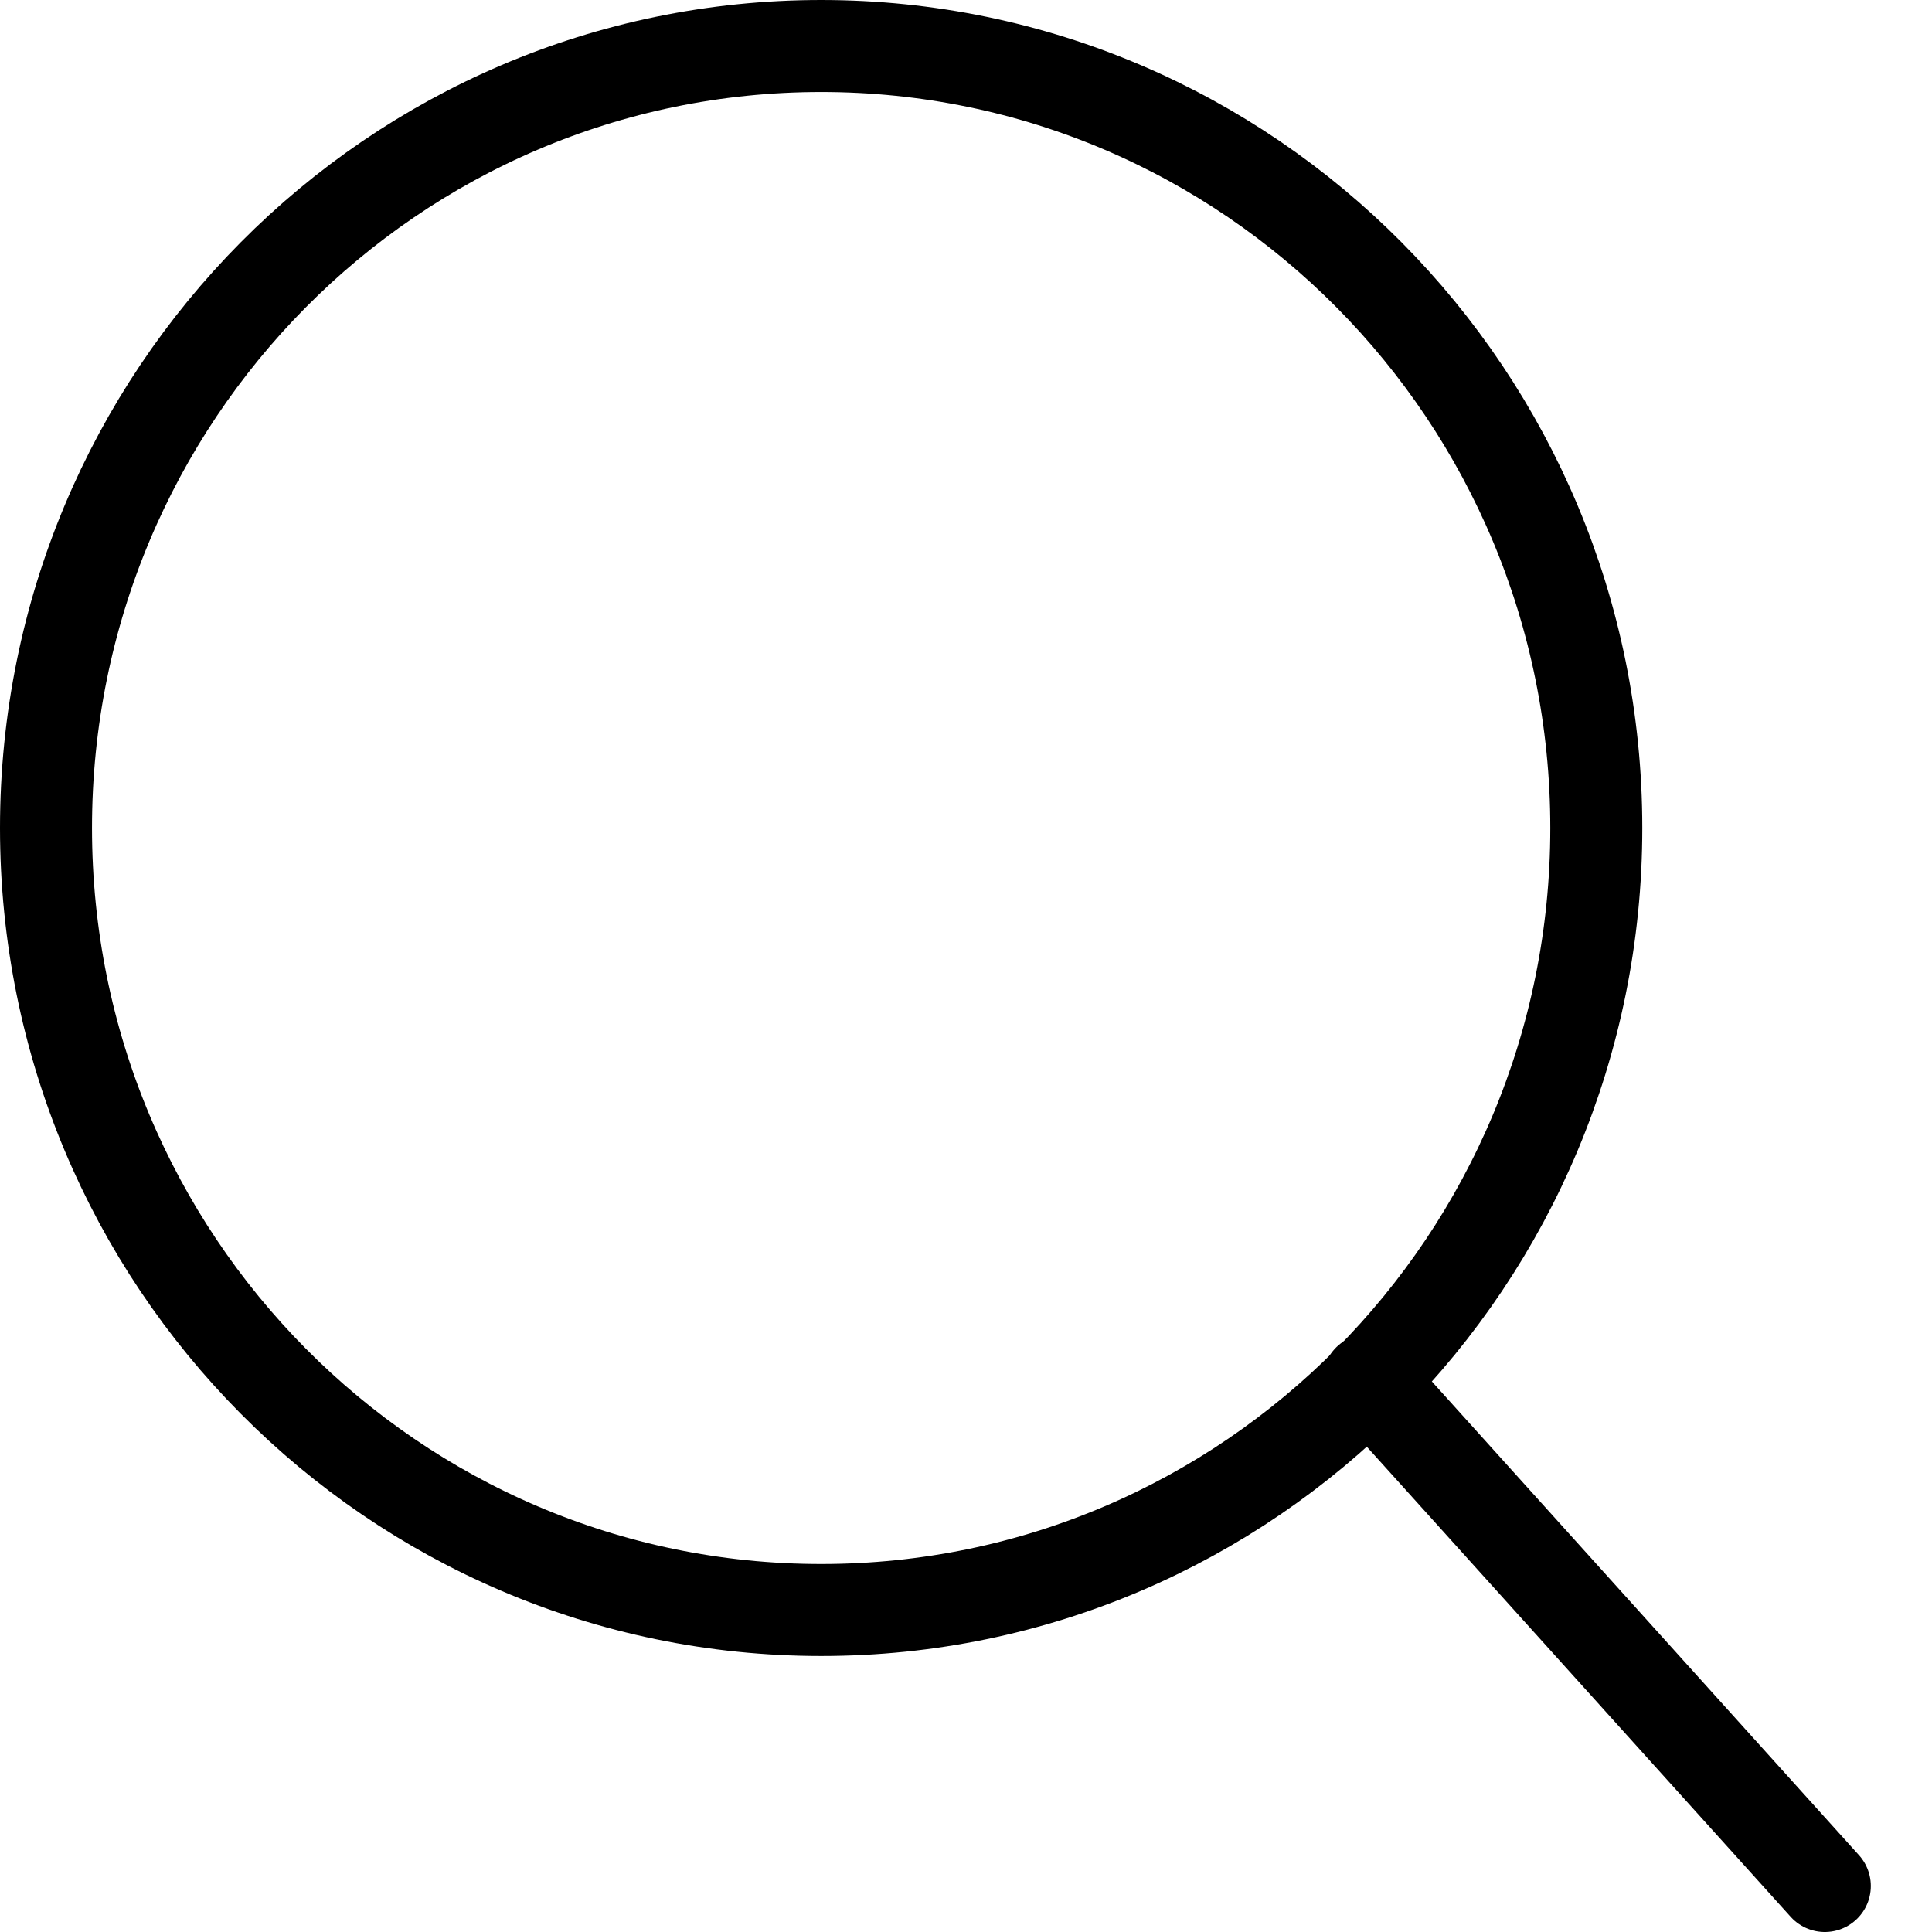<svg width="21" height="21" viewBox="0 0 21 21" fill="none" xmlns="http://www.w3.org/2000/svg">
<path d="M17.351 9C17.351 13.698 13.575 17.5 8.926 17.5C4.276 17.5 0.5 13.698 0.5 9C0.5 4.302 4.276 0.5 8.926 0.5C13.575 0.5 17.351 4.302 17.351 9Z" stroke="black"/>
<path d="M14.876 15L19.835 20.5" stroke="black" stroke-linecap="round"/>
</svg>
